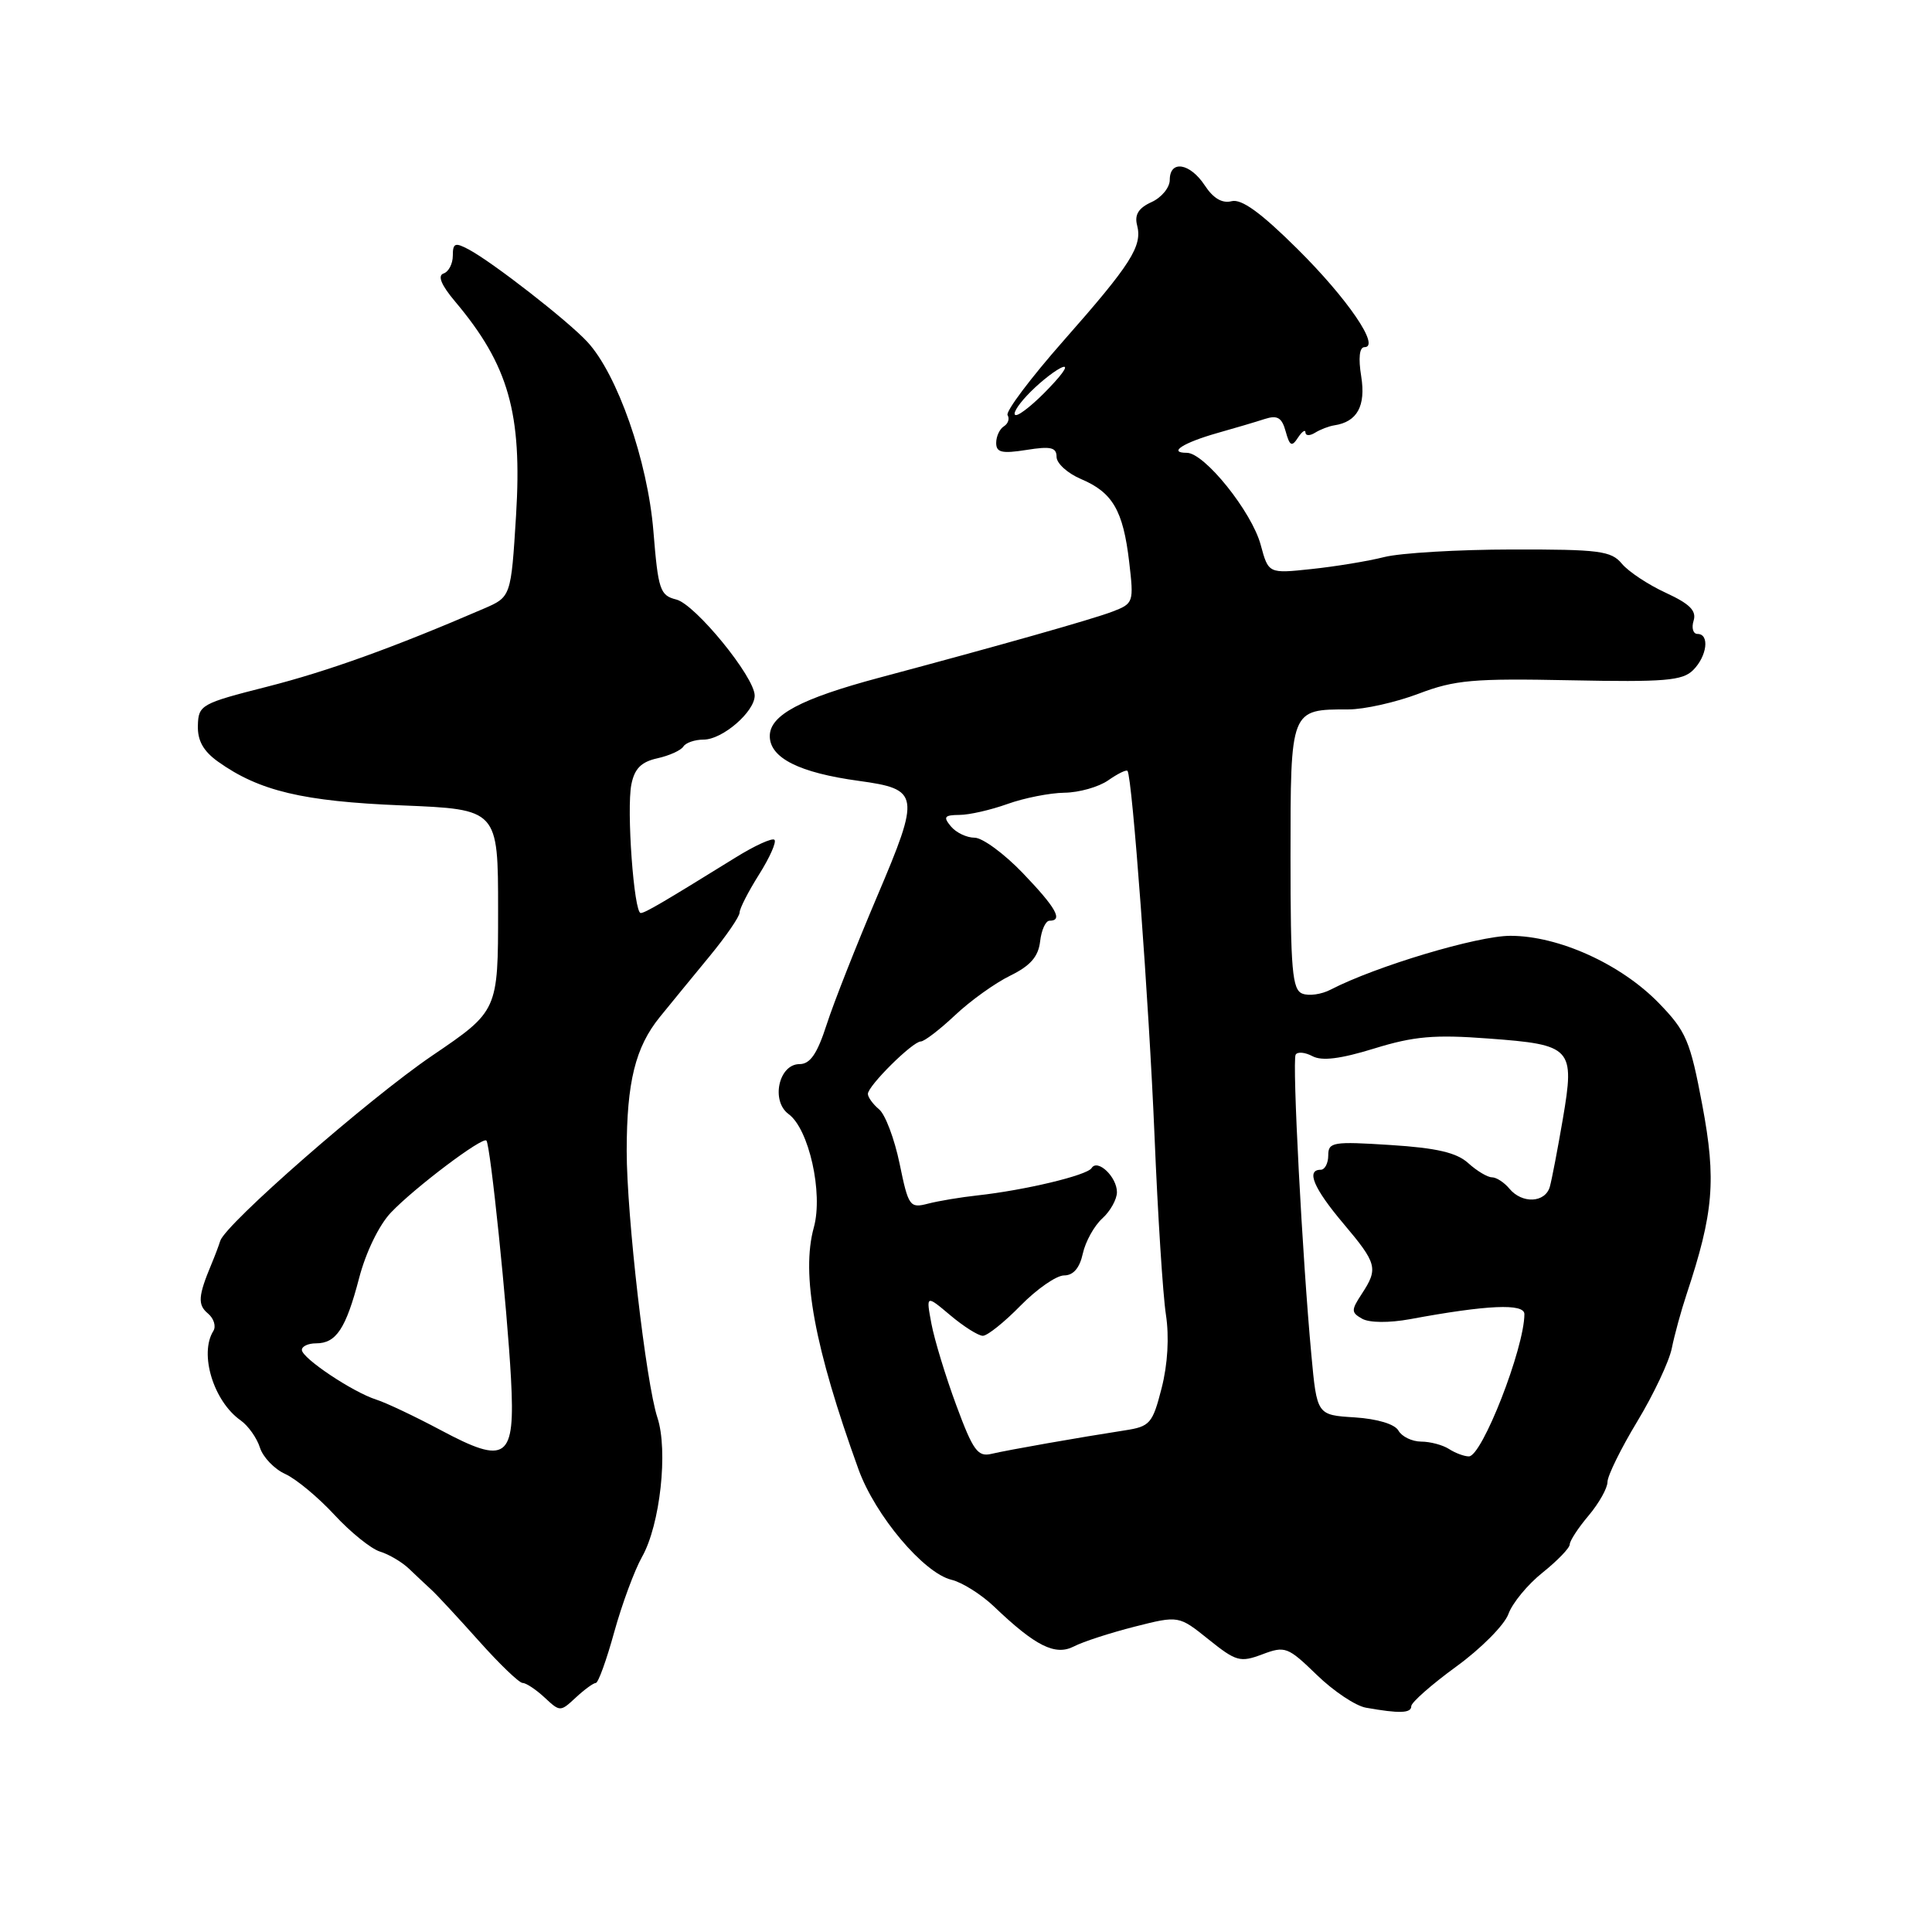 <?xml version="1.0" encoding="UTF-8" standalone="no"?>
<!DOCTYPE svg PUBLIC "-//W3C//DTD SVG 1.1//EN" "http://www.w3.org/Graphics/SVG/1.1/DTD/svg11.dtd" >
<svg xmlns="http://www.w3.org/2000/svg" xmlns:xlink="http://www.w3.org/1999/xlink" version="1.1" viewBox="0 0 256 256">
 <g >
 <path fill="currentColor"
d=" M 78.95 223.00 C 79.27 223.00 80.37 219.96 81.39 216.25 C 82.42 212.54 84.08 208.05 85.08 206.28 C 87.47 202.05 88.55 192.21 87.11 187.84 C 85.59 183.22 83.04 161.08 83.04 152.50 C 83.05 143.36 84.19 138.76 87.43 134.76 C 88.88 132.97 91.86 129.34 94.04 126.69 C 96.22 124.04 98.00 121.45 98.00 120.92 C 98.00 120.39 99.16 118.13 100.57 115.89 C 101.99 113.64 102.91 111.57 102.62 111.28 C 102.33 110.99 100.00 112.05 97.46 113.63 C 87.80 119.61 85.48 120.97 84.90 120.98 C 84.00 121.01 83.00 107.23 83.66 103.94 C 84.08 101.84 84.97 100.95 87.10 100.48 C 88.68 100.13 90.23 99.43 90.55 98.92 C 90.86 98.42 92.07 98.00 93.24 98.00 C 95.73 98.00 100.00 94.31 100.00 92.17 C 100.00 89.71 92.13 80.07 89.61 79.44 C 87.45 78.90 87.21 78.16 86.58 70.39 C 85.82 61.07 81.80 49.57 77.81 45.28 C 75.19 42.46 65.31 34.77 62.12 33.06 C 60.30 32.09 60.00 32.20 60.00 33.88 C 60.00 34.96 59.44 36.02 58.77 36.24 C 57.95 36.52 58.47 37.78 60.31 39.96 C 67.40 48.38 69.21 54.76 68.38 68.30 C 67.71 79.09 67.71 79.09 64.10 80.65 C 52.17 85.80 43.42 88.95 35.40 90.99 C 26.66 93.21 26.29 93.41 26.22 96.13 C 26.16 98.13 26.94 99.53 28.90 100.93 C 34.35 104.81 40.14 106.19 53.25 106.72 C 66.00 107.24 66.00 107.24 66.00 120.59 C 66.00 133.95 66.00 133.95 57.25 139.89 C 48.85 145.60 29.85 162.21 29.18 164.43 C 29.00 165.02 28.48 166.40 28.02 167.50 C 26.25 171.73 26.17 172.89 27.55 174.04 C 28.33 174.69 28.66 175.74 28.27 176.36 C 26.37 179.39 28.30 185.69 31.89 188.21 C 32.89 188.92 34.04 190.54 34.44 191.81 C 34.84 193.08 36.35 194.66 37.79 195.31 C 39.23 195.96 42.16 198.40 44.30 200.71 C 46.44 203.03 49.16 205.22 50.34 205.59 C 51.53 205.95 53.27 206.98 54.20 207.87 C 55.14 208.77 56.49 210.04 57.20 210.69 C 57.92 211.35 60.73 214.39 63.46 217.44 C 66.19 220.50 68.79 223.00 69.25 223.00 C 69.71 223.00 71.02 223.87 72.16 224.93 C 74.21 226.84 74.25 226.84 76.30 224.93 C 77.44 223.87 78.64 223.00 78.95 223.00 Z  M 187.00 226.08 C 187.00 225.58 189.68 223.22 192.96 220.83 C 196.24 218.45 199.35 215.31 199.87 213.87 C 200.39 212.42 202.43 209.94 204.41 208.37 C 206.38 206.79 208.00 205.11 208.00 204.64 C 208.00 204.17 209.12 202.45 210.50 200.82 C 211.88 199.18 213.00 197.18 213.00 196.37 C 213.00 195.56 214.77 191.95 216.94 188.36 C 219.11 184.77 221.17 180.40 221.52 178.66 C 221.87 176.92 222.75 173.70 223.48 171.50 C 227.07 160.69 227.43 156.36 225.57 146.46 C 223.96 137.89 223.43 136.65 219.81 132.92 C 214.78 127.74 206.52 124.00 200.13 124.00 C 195.77 124.00 182.29 128.04 176.32 131.13 C 175.12 131.76 173.43 132.00 172.57 131.66 C 171.23 131.15 171.00 128.53 171.00 113.57 C 171.00 93.90 170.96 94.00 178.68 94.00 C 180.78 94.00 184.96 93.06 187.97 91.92 C 192.78 90.09 195.22 89.88 208.08 90.14 C 220.59 90.39 222.94 90.20 224.35 88.79 C 226.20 86.94 226.56 84.00 224.93 84.00 C 224.35 84.00 224.11 83.21 224.41 82.25 C 224.82 80.93 223.91 80.02 220.73 78.55 C 218.40 77.48 215.79 75.75 214.91 74.70 C 213.50 72.99 211.92 72.79 200.34 72.81 C 193.20 72.82 185.59 73.27 183.43 73.81 C 181.27 74.36 176.93 75.07 173.79 75.40 C 168.08 76.01 168.08 76.01 167.05 72.20 C 165.87 67.81 159.60 60.00 157.26 60.00 C 154.70 60.00 156.76 58.67 161.30 57.38 C 163.61 56.73 166.45 55.89 167.61 55.51 C 169.27 54.98 169.86 55.34 170.36 57.17 C 170.89 59.10 171.17 59.25 171.98 58.00 C 172.53 57.17 172.98 56.86 172.98 57.31 C 172.99 57.75 173.56 57.77 174.25 57.34 C 174.94 56.91 176.08 56.47 176.80 56.36 C 179.84 55.90 180.99 53.80 180.37 49.88 C 179.97 47.44 180.13 46.00 180.80 46.00 C 182.95 46.00 178.56 39.57 171.89 32.96 C 167.05 28.16 164.50 26.32 163.19 26.66 C 161.95 26.98 160.76 26.28 159.64 24.57 C 157.68 21.59 155.00 21.16 155.00 23.84 C 155.00 24.85 153.91 26.18 152.58 26.78 C 150.86 27.56 150.31 28.46 150.67 29.84 C 151.39 32.61 149.89 34.98 140.91 45.16 C 136.55 50.11 133.22 54.54 133.51 55.01 C 133.80 55.48 133.58 56.14 133.02 56.49 C 132.46 56.84 132.00 57.82 132.00 58.69 C 132.00 59.96 132.76 60.13 136.00 59.62 C 139.23 59.10 140.00 59.28 140.00 60.54 C 140.00 61.40 141.46 62.72 143.25 63.48 C 147.43 65.25 148.82 67.64 149.62 74.44 C 150.25 79.83 150.21 79.97 147.38 81.05 C 144.77 82.05 132.41 85.55 116.50 89.80 C 106.10 92.58 102.00 94.76 102.00 97.53 C 102.00 100.43 105.89 102.39 113.80 103.47 C 121.86 104.58 121.97 105.26 116.24 118.74 C 113.49 125.21 110.47 132.86 109.54 135.75 C 108.28 139.65 107.35 141.00 105.94 141.00 C 103.19 141.00 102.12 145.88 104.49 147.62 C 107.19 149.59 109.09 158.09 107.84 162.63 C 106.12 168.83 107.92 178.56 113.76 194.71 C 115.97 200.81 122.39 208.44 126.08 209.33 C 127.49 209.67 130.03 211.27 131.72 212.88 C 137.21 218.13 139.82 219.43 142.30 218.16 C 143.51 217.53 147.13 216.36 150.35 215.54 C 156.19 214.06 156.19 214.06 160.14 217.23 C 163.79 220.16 164.33 220.31 167.26 219.21 C 170.28 218.07 170.64 218.21 174.47 221.92 C 176.69 224.08 179.62 226.04 181.00 226.28 C 185.44 227.07 187.00 227.02 187.00 226.08 Z  M 58.36 189.48 C 54.98 187.68 51.16 185.87 49.87 185.46 C 46.75 184.47 40.00 179.96 40.00 178.87 C 40.00 178.39 40.84 178.00 41.88 178.00 C 44.55 178.00 45.83 176.06 47.58 169.37 C 48.47 165.94 50.23 162.32 51.80 160.67 C 54.94 157.37 63.93 150.59 64.45 151.13 C 64.98 151.68 67.21 173.32 67.71 182.68 C 68.28 193.37 67.16 194.18 58.36 189.48 Z  M 126.71 186.20 C 125.30 182.39 123.82 177.53 123.42 175.41 C 122.70 171.57 122.70 171.57 125.92 174.28 C 127.70 175.78 129.64 177.00 130.23 177.00 C 130.83 177.00 133.08 175.20 135.23 173.00 C 137.39 170.80 139.98 169.00 141.00 169.00 C 142.22 169.00 143.06 168.02 143.48 166.10 C 143.83 164.51 144.99 162.42 146.06 161.45 C 147.13 160.48 148.00 158.91 148.00 157.97 C 148.00 155.94 145.42 153.50 144.64 154.78 C 144.04 155.74 135.80 157.71 129.50 158.40 C 127.30 158.64 124.36 159.13 122.97 159.49 C 120.55 160.12 120.37 159.87 119.20 154.18 C 118.52 150.90 117.30 147.66 116.48 146.99 C 115.67 146.31 115.00 145.39 115.00 144.95 C 115.00 143.88 120.93 138.00 122.01 138.00 C 122.47 138.00 124.51 136.44 126.54 134.53 C 128.56 132.62 131.85 130.26 133.86 129.28 C 136.53 127.97 137.58 126.77 137.82 124.75 C 137.99 123.24 138.55 122.00 139.07 122.00 C 140.90 122.00 139.94 120.29 135.52 115.68 C 133.05 113.11 130.18 111.00 129.14 111.00 C 128.10 111.00 126.68 110.33 126.00 109.50 C 124.95 108.24 125.13 108.00 127.13 107.98 C 128.43 107.98 131.30 107.32 133.50 106.53 C 135.70 105.74 139.09 105.07 141.03 105.04 C 142.97 105.02 145.58 104.28 146.84 103.40 C 148.10 102.52 149.25 101.95 149.40 102.15 C 150.03 102.96 152.25 132.94 152.98 150.50 C 153.41 160.95 154.09 171.61 154.49 174.20 C 154.94 177.14 154.73 180.78 153.92 183.94 C 152.72 188.63 152.38 189.02 149.06 189.53 C 142.98 190.47 133.60 192.12 131.39 192.64 C 129.56 193.08 128.94 192.23 126.71 186.20 Z  M 192.00 192.00 C 191.18 191.47 189.51 191.02 188.30 191.02 C 187.09 191.01 185.74 190.35 185.30 189.56 C 184.81 188.70 182.52 188.01 179.50 187.81 C 174.50 187.50 174.50 187.50 173.76 179.50 C 172.57 166.71 171.20 140.57 171.68 139.75 C 171.92 139.33 172.93 139.43 173.91 139.95 C 175.16 140.62 177.63 140.31 182.10 138.93 C 187.35 137.31 190.07 137.07 197.23 137.61 C 208.32 138.43 208.69 138.83 207.08 148.29 C 206.40 152.25 205.63 156.29 205.36 157.25 C 204.75 159.39 201.69 159.54 200.00 157.50 C 199.32 156.68 198.28 156.00 197.69 156.00 C 197.11 156.00 195.70 155.16 194.56 154.13 C 193.03 152.73 190.38 152.11 184.25 151.72 C 176.62 151.23 176.00 151.33 176.00 153.09 C 176.00 154.14 175.55 155.00 175.00 155.00 C 173.03 155.00 174.06 157.45 178.00 162.12 C 182.48 167.43 182.65 168.08 180.44 171.45 C 179.02 173.62 179.02 173.91 180.51 174.75 C 181.47 175.28 184.07 175.30 186.82 174.80 C 197.06 172.90 202.00 172.68 201.99 174.13 C 201.98 178.65 196.37 193.01 194.63 192.98 C 194.01 192.98 192.82 192.53 192.00 192.00 Z  M 136.08 52.41 C 137.41 50.98 139.40 49.35 140.50 48.78 C 141.71 48.16 141.13 49.19 139.05 51.37 C 137.16 53.37 135.17 55.00 134.63 55.00 C 134.09 55.00 134.74 53.83 136.08 52.41 Z "/>
</g>
</svg>